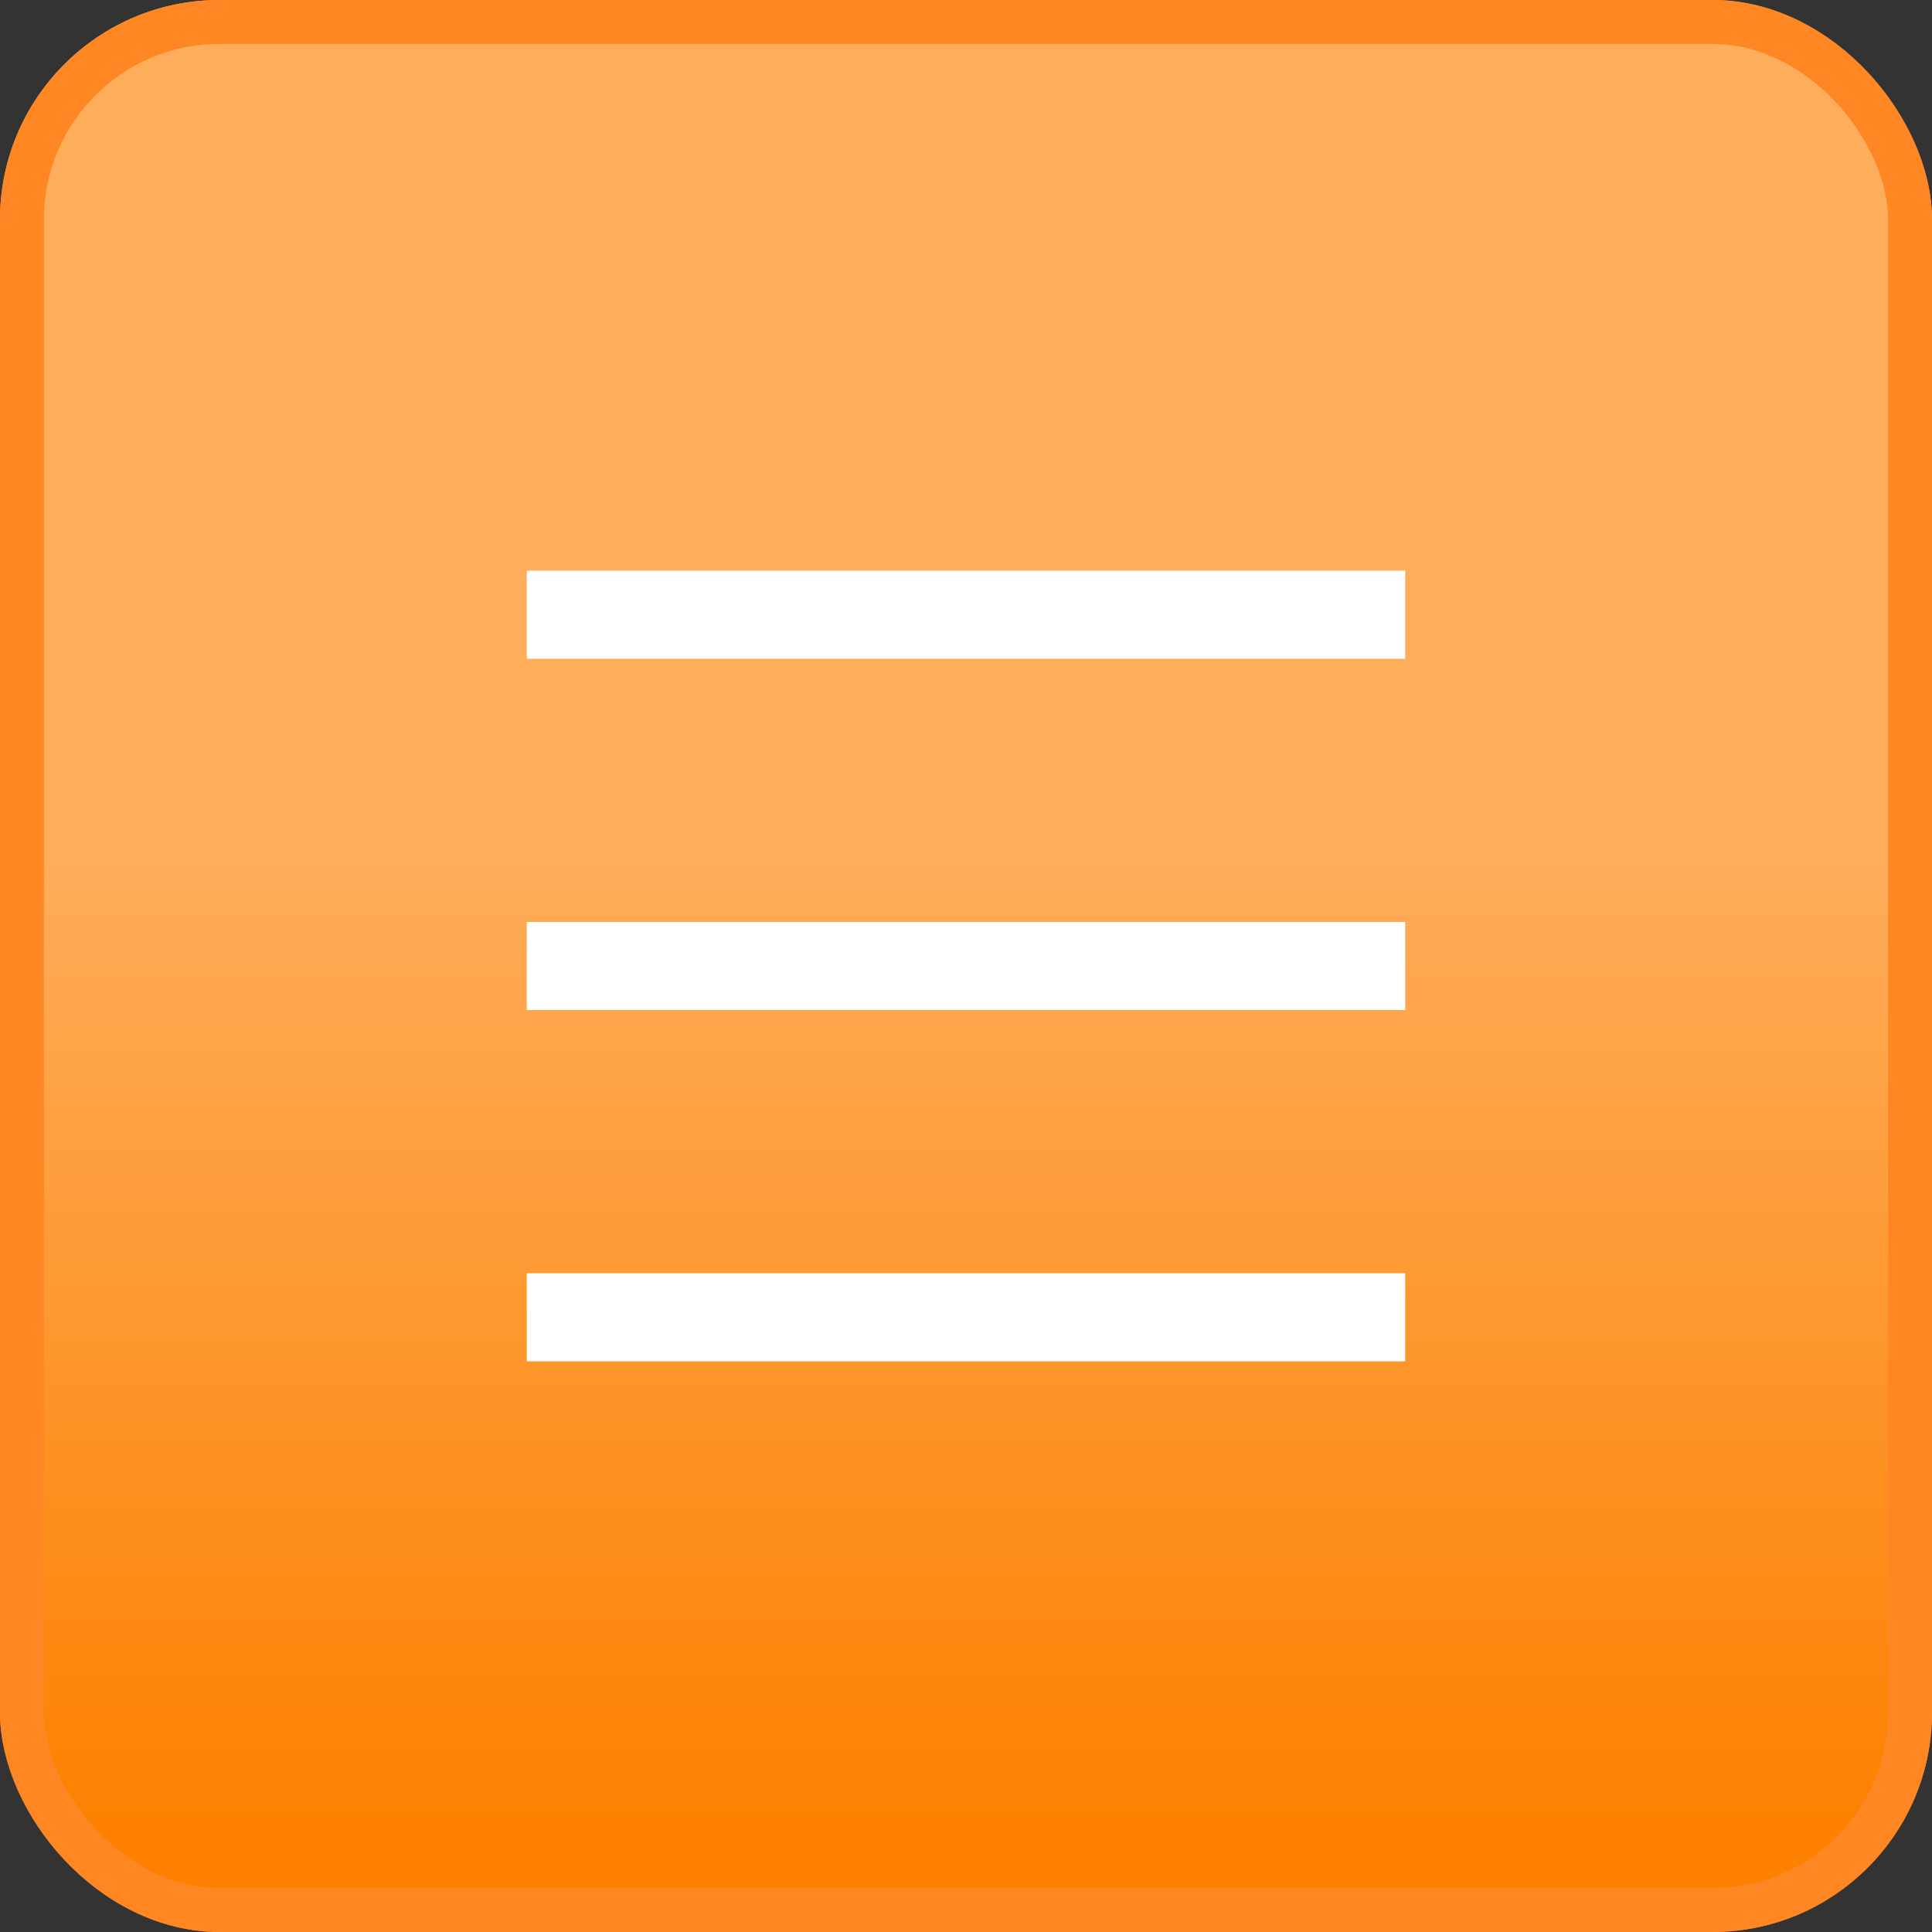 <svg xmlns="http://www.w3.org/2000/svg" xmlns:xlink="http://www.w3.org/1999/xlink" width="44" height="44" viewBox="0 0 44 44">
  <rect x="0" y="0" width="44" height="44" fill="#333333" stroke="none"/>
  <defs>
    <linearGradient id="linear-gradient" x1="0.5" y1="0.941" x2="0.5" y2="0.444" gradientUnits="objectBoundingBox">
      <stop offset="0" stop-color="#fd8000"/>
      <stop offset="1" stop-color="#fead5b"/>
    </linearGradient>
  </defs>
  <g id="グループ_90" data-name="グループ 90" transform="translate(-321 -10)">
    <g id="長方形_43" data-name="長方形 43" transform="translate(321 10)" stroke="#fe8723" stroke-width="1" fill="url(#linear-gradient)">
      <rect width="44" height="44" rx="5" stroke="none"/>
      <rect x="0.5" y="0.5" width="43" height="43" rx="4.5" fill="none"/>
    </g>
    <g id="グループ_14" data-name="グループ 14" transform="translate(7551)">
      <g id="長方形_12" data-name="長方形 12" transform="translate(-7218 23)" fill="#fff" stroke="#fff" stroke-width="1">
        <rect width="20" height="2" stroke="none"/>
        <rect x="0.5" y="0.5" width="19" height="1" fill="none"/>
      </g>
      <g id="長方形_12-2" data-name="長方形 12" transform="translate(-7218 31)" fill="#fff" stroke="#fff" stroke-width="1">
        <rect width="20" height="2" stroke="none"/>
        <rect x="0.5" y="0.5" width="19" height="1" fill="none"/>
      </g>
      <g id="長方形_12-3" data-name="長方形 12" transform="translate(-7218 39)" fill="#fff" stroke="#fff" stroke-width="1">
        <rect width="20" height="2" stroke="none"/>
        <rect x="0.5" y="0.5" width="19" height="1" fill="none"/>
      </g>
    </g>
  </g>
</svg>
